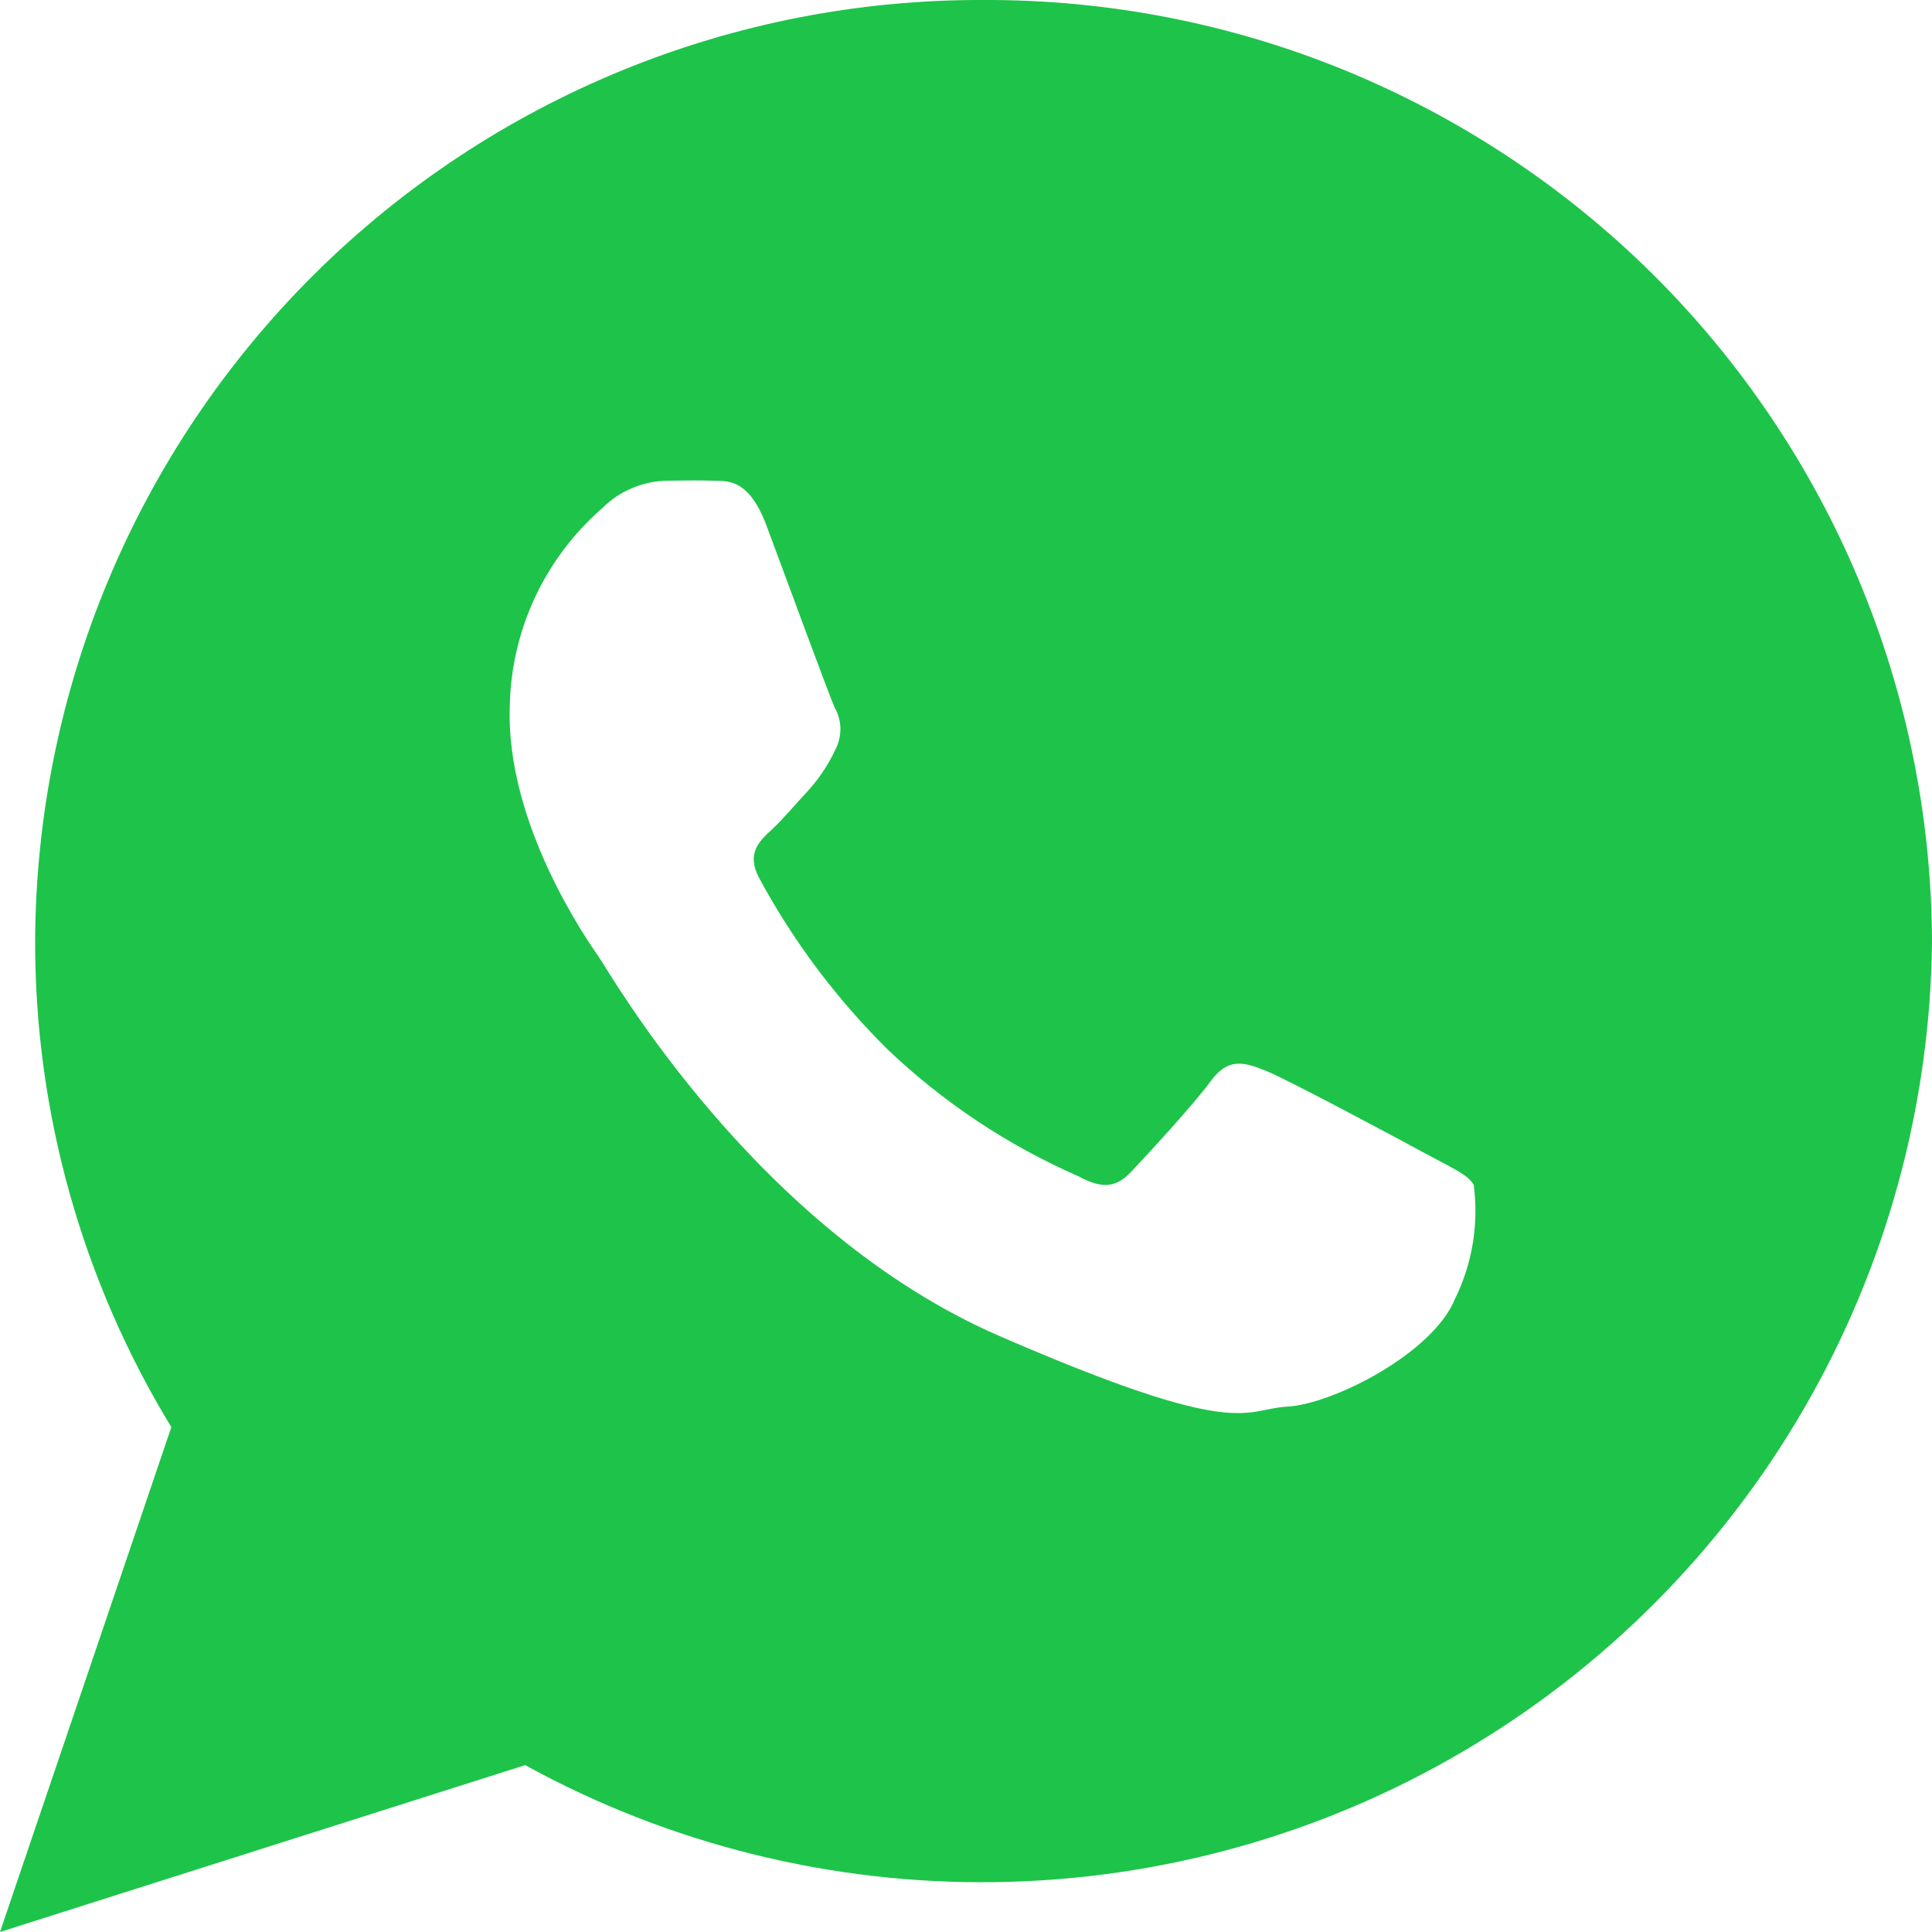 <svg width="16" height="16" viewBox="0 0 16 16" fill="none" xmlns="http://www.w3.org/2000/svg">
<path d="M8.145 5.94858e-05C6.07 -0.008 4.077 0.809 2.604 2.27C1.131 3.732 0.299 5.719 0.291 7.794C0.289 9.214 0.68 10.607 1.419 11.819L-1.59597e-05 16L4.349 14.618C5.541 15.273 6.883 15.606 8.243 15.587C9.603 15.568 10.935 15.197 12.109 14.509C13.283 13.822 14.258 12.842 14.94 11.665C15.622 10.488 15.987 9.154 16 7.794C15.996 6.767 15.79 5.75 15.393 4.802C14.996 3.854 14.416 2.994 13.687 2.27C12.957 1.547 12.092 0.974 11.142 0.584C10.191 0.194 9.173 -0.004 8.145 5.94858e-05ZM12.051 10.754C11.866 11.212 11.03 11.63 10.661 11.649C10.293 11.669 10.282 11.935 8.274 11.063C6.266 10.19 5.058 8.068 4.963 7.931C4.868 7.794 4.185 6.822 4.222 5.844C4.228 5.533 4.3 5.227 4.431 4.946C4.563 4.665 4.752 4.414 4.986 4.21C5.058 4.138 5.142 4.081 5.236 4.042C5.329 4.002 5.429 3.982 5.53 3.981C5.689 3.979 5.791 3.977 5.908 3.981C6.025 3.986 6.201 3.957 6.351 4.361C6.502 4.766 6.867 5.76 6.913 5.861C6.943 5.914 6.959 5.973 6.96 6.034C6.96 6.095 6.946 6.155 6.918 6.208C6.863 6.326 6.791 6.436 6.705 6.534C6.6 6.646 6.484 6.785 6.391 6.871C6.287 6.966 6.178 7.07 6.288 7.273C6.57 7.796 6.929 8.274 7.352 8.692C7.812 9.13 8.346 9.485 8.928 9.74C9.125 9.848 9.243 9.836 9.365 9.707C9.487 9.579 9.887 9.145 10.029 8.951C10.171 8.757 10.303 8.795 10.484 8.868C10.666 8.941 11.633 9.459 11.829 9.566C12.026 9.673 12.158 9.728 12.205 9.813C12.247 10.135 12.194 10.462 12.051 10.754Z" fill="#1DC449"/>
</svg>
